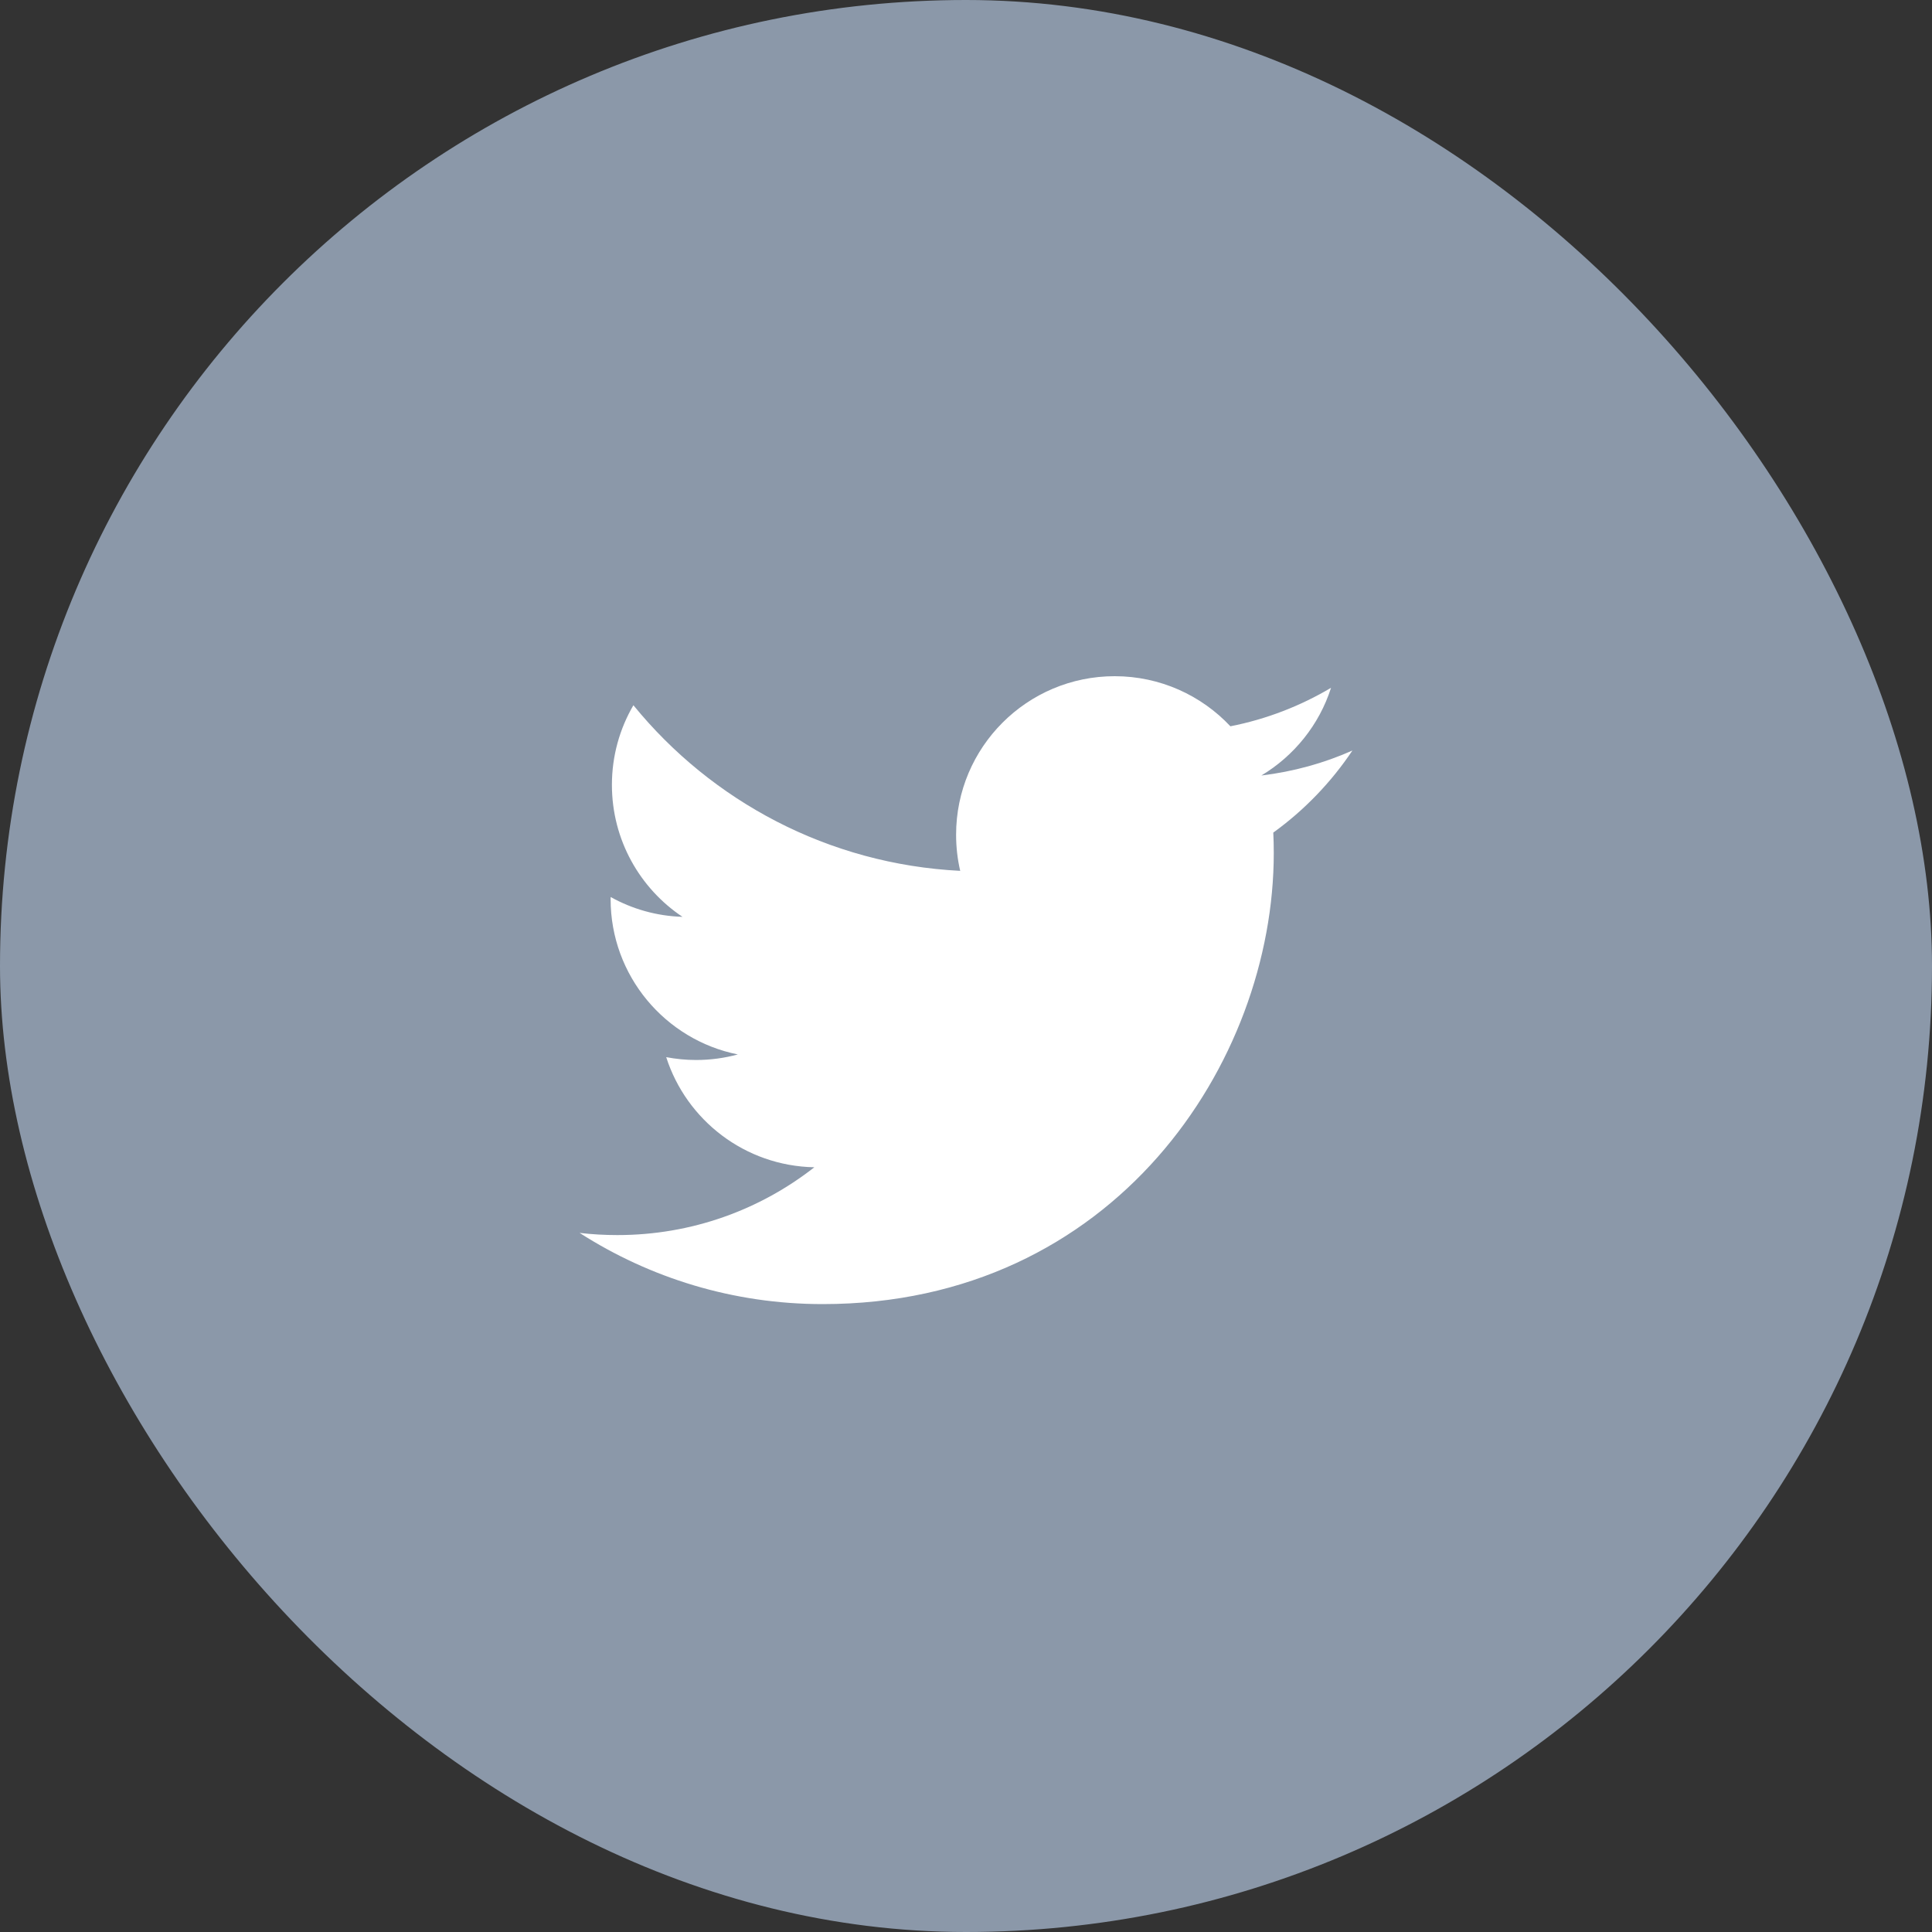 <?xml version="1.0" encoding="UTF-8"?>
<svg width="40px" height="40px" viewBox="0 0 40 40" version="1.1" xmlns="http://www.w3.org/2000/svg" xmlns:xlink="http://www.w3.org/1999/xlink">
    <rect x="0" y="0" width="40" height="40" fill="#333333" stroke="none"/>
    <title>twitter-icon</title>
    <g id="Symbols" stroke="none" stroke-width="1" fill="none" fill-rule="evenodd">
        <g id="make-it-yours-red" transform="translate(-667, -611)">
            <g id="twitter-icon" transform="translate(667, 611)">
                <rect id="Rectangle-Copy-2" fill="#8B98A9" x="0" y="0" width="40" height="40" rx="20"></rect>
                <path d="M17.032,27 C23.07,27 26.372,21.999 26.372,17.663 C26.372,17.52 26.369,17.379 26.362,17.238 C27.003,16.775 27.56,16.197 28,15.539 C27.412,15.8 26.779,15.976 26.115,16.056 C26.793,15.649 27.313,15.007 27.558,14.24 C26.924,14.616 26.222,14.89 25.474,15.037 C24.875,14.399 24.022,14 23.078,14 C21.265,14 19.795,15.47 19.795,17.282 C19.795,17.539 19.824,17.79 19.88,18.03 C17.152,17.893 14.732,16.587 13.114,14.601 C12.831,15.086 12.669,15.649 12.669,16.25 C12.669,17.389 13.249,18.394 14.13,18.982 C13.591,18.966 13.086,18.818 12.643,18.572 C12.642,18.585 12.642,18.599 12.642,18.614 C12.642,20.203 13.774,21.53 15.276,21.831 C15,21.906 14.71,21.946 14.411,21.946 C14.199,21.946 13.993,21.925 13.793,21.887 C14.211,23.191 15.423,24.14 16.86,24.167 C15.736,25.047 14.321,25.571 12.783,25.571 C12.518,25.571 12.257,25.556 12,25.526 C13.453,26.457 15.178,27 17.032,27" id="Fill-1" fill="#FFFFFF"></path>
            </g>
        </g>
    </g>
</svg>